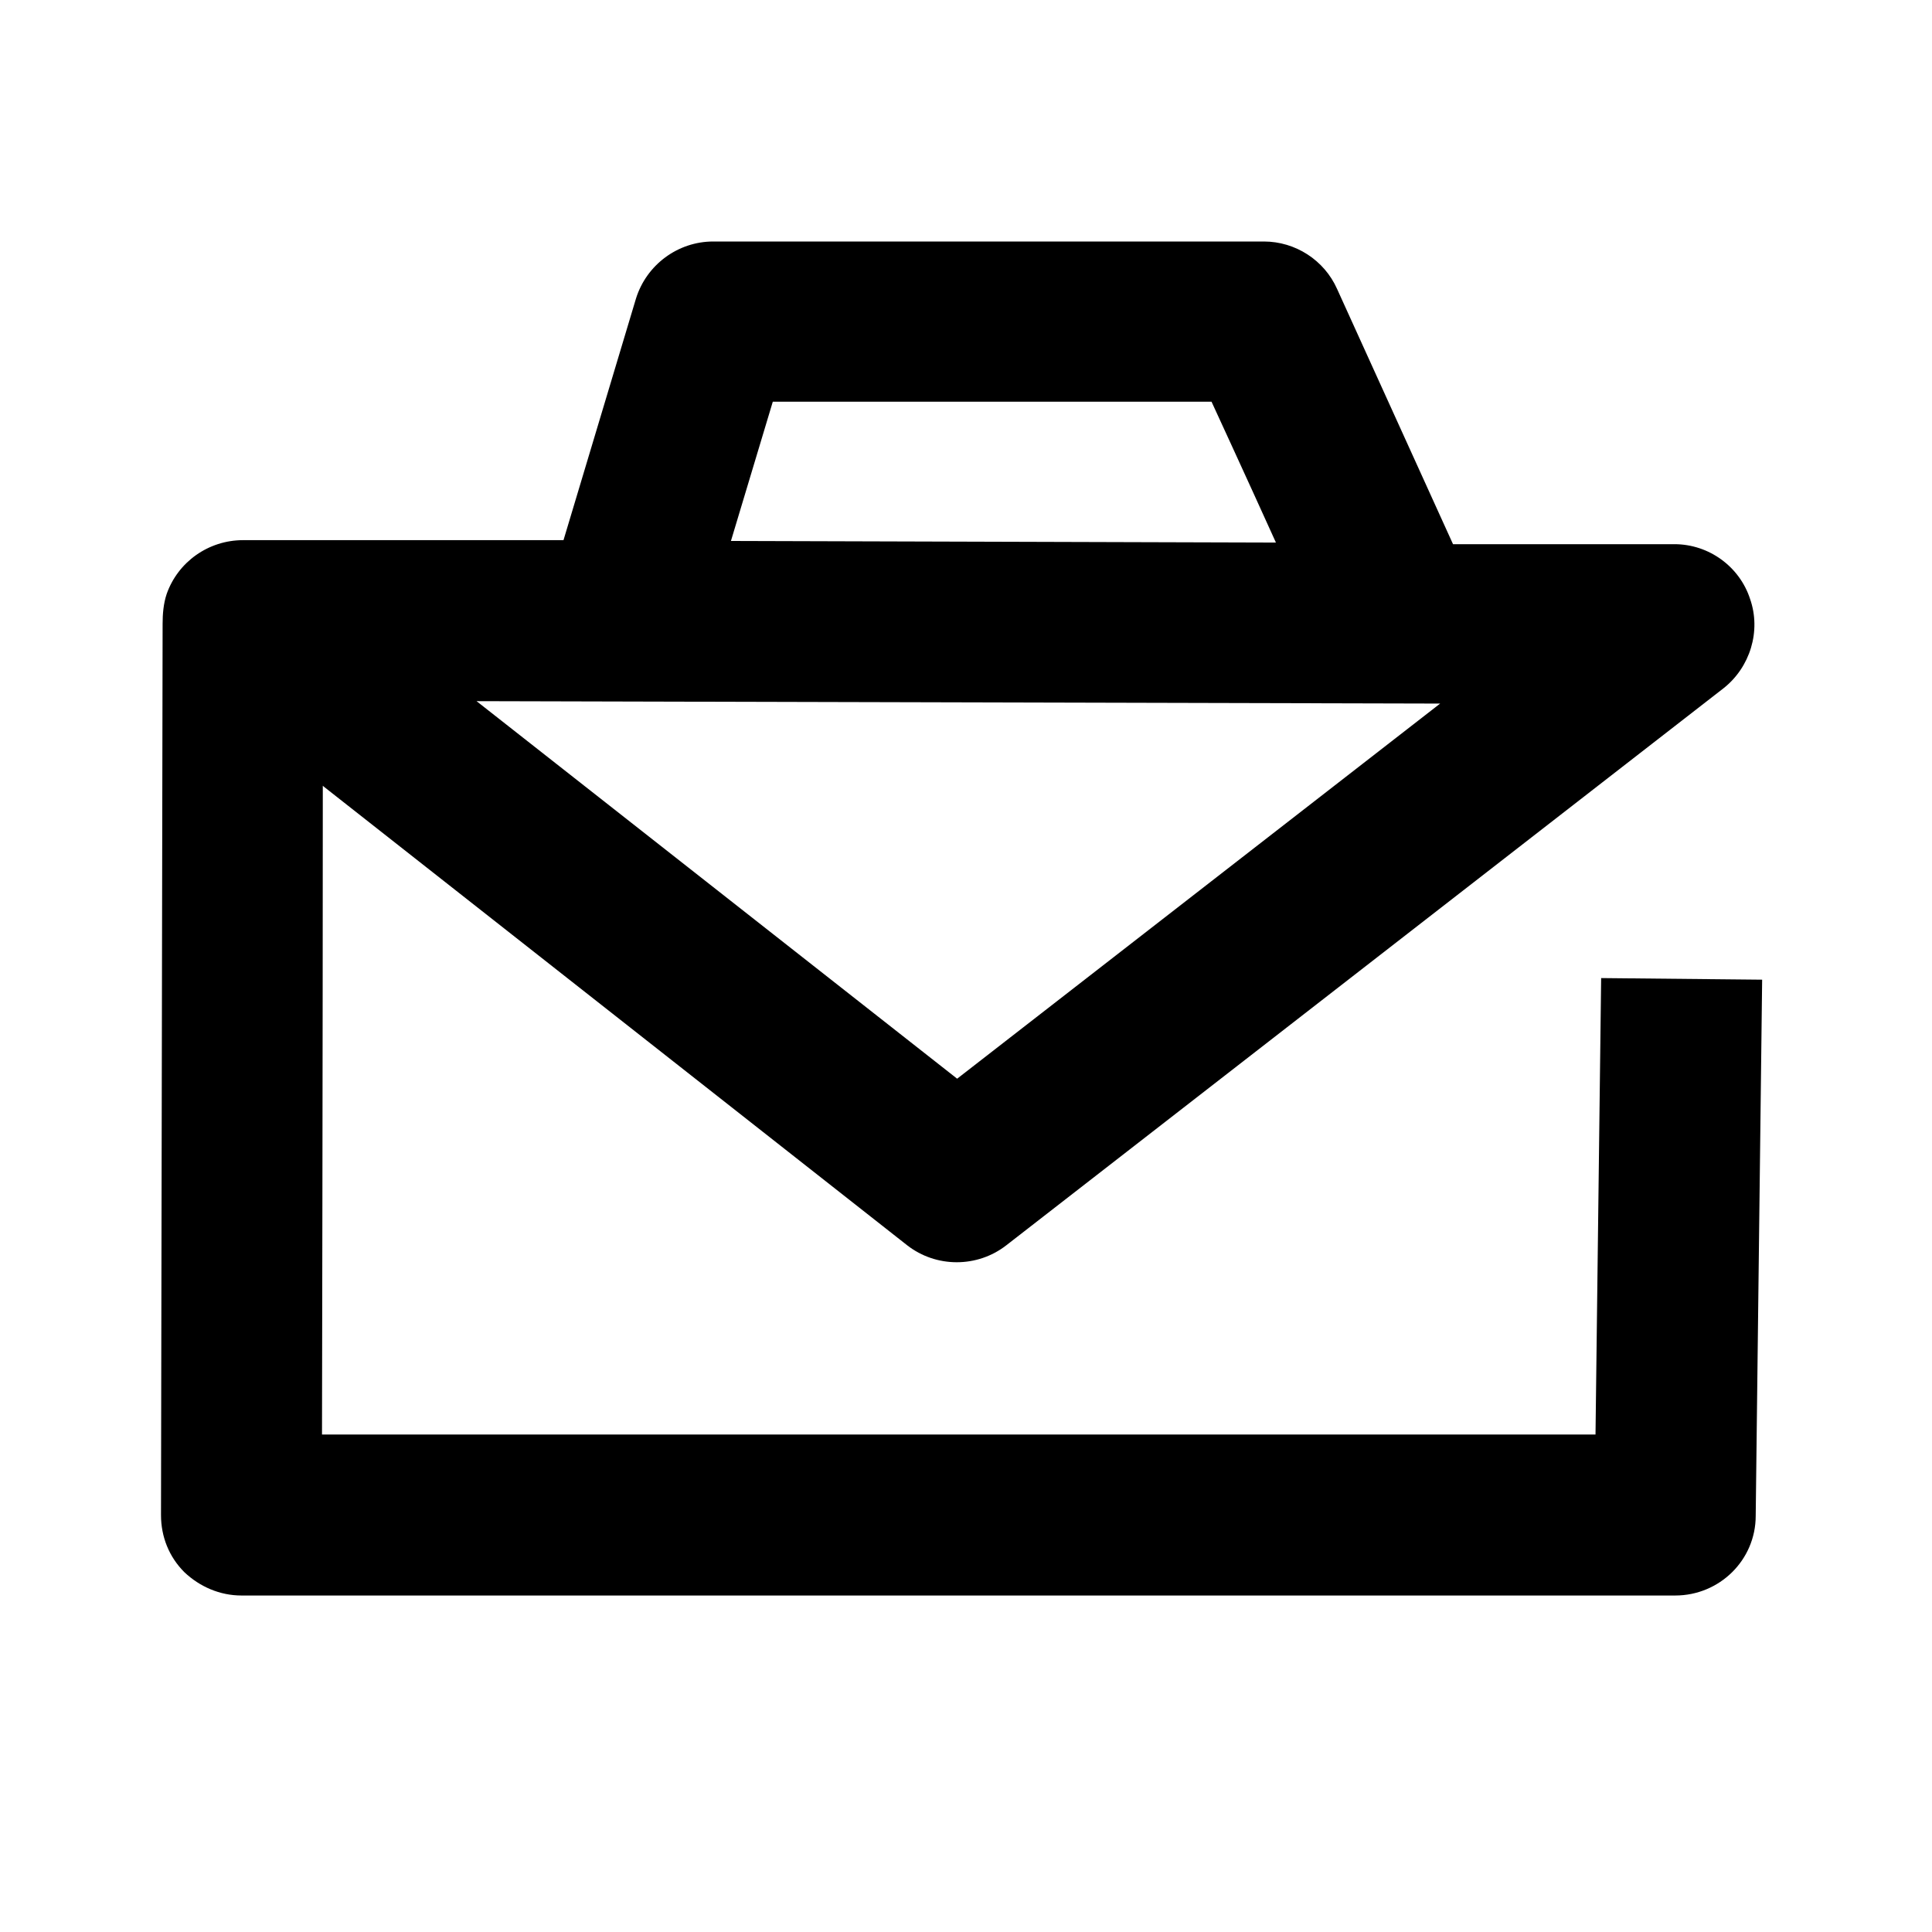<svg width="24" height="24" viewBox="0 0 24 24" xmlns="http://www.w3.org/2000/svg">
<path d="M17.89 8.74L5.92 8.71L11.89 13.4L17.89 8.74ZM9.09 6.72L15.85 6.74C15.47 5.9 15.05 4.99 15.05 4.99H9.6L9.08 6.72H9.09ZM4.01 9.76C4.01 12.7 4 17.82 4 17.82H19.82L19.89 12.15L21.89 12.17L21.81 18.83C21.81 19.38 21.36 19.82 20.81 19.82H3C2.73 19.82 2.48 19.71 2.29 19.53C2.1 19.34 2 19.09 2 18.82L2.02 7.75C2.02 7.63 2.03 7.5 2.07 7.38C2.21 6.98 2.59 6.71 3.02 6.71H7L7.9 3.71C8.03 3.29 8.42 3 8.86 3H15.7C16.09 3 16.45 3.23 16.61 3.59L18.05 6.76H20.8C21.23 6.76 21.61 7.04 21.74 7.44C21.88 7.84 21.74 8.29 21.41 8.55L12.5 15.47C12.14 15.75 11.63 15.75 11.27 15.47L4.02 9.77L4.01 9.76Z" />
</svg>
